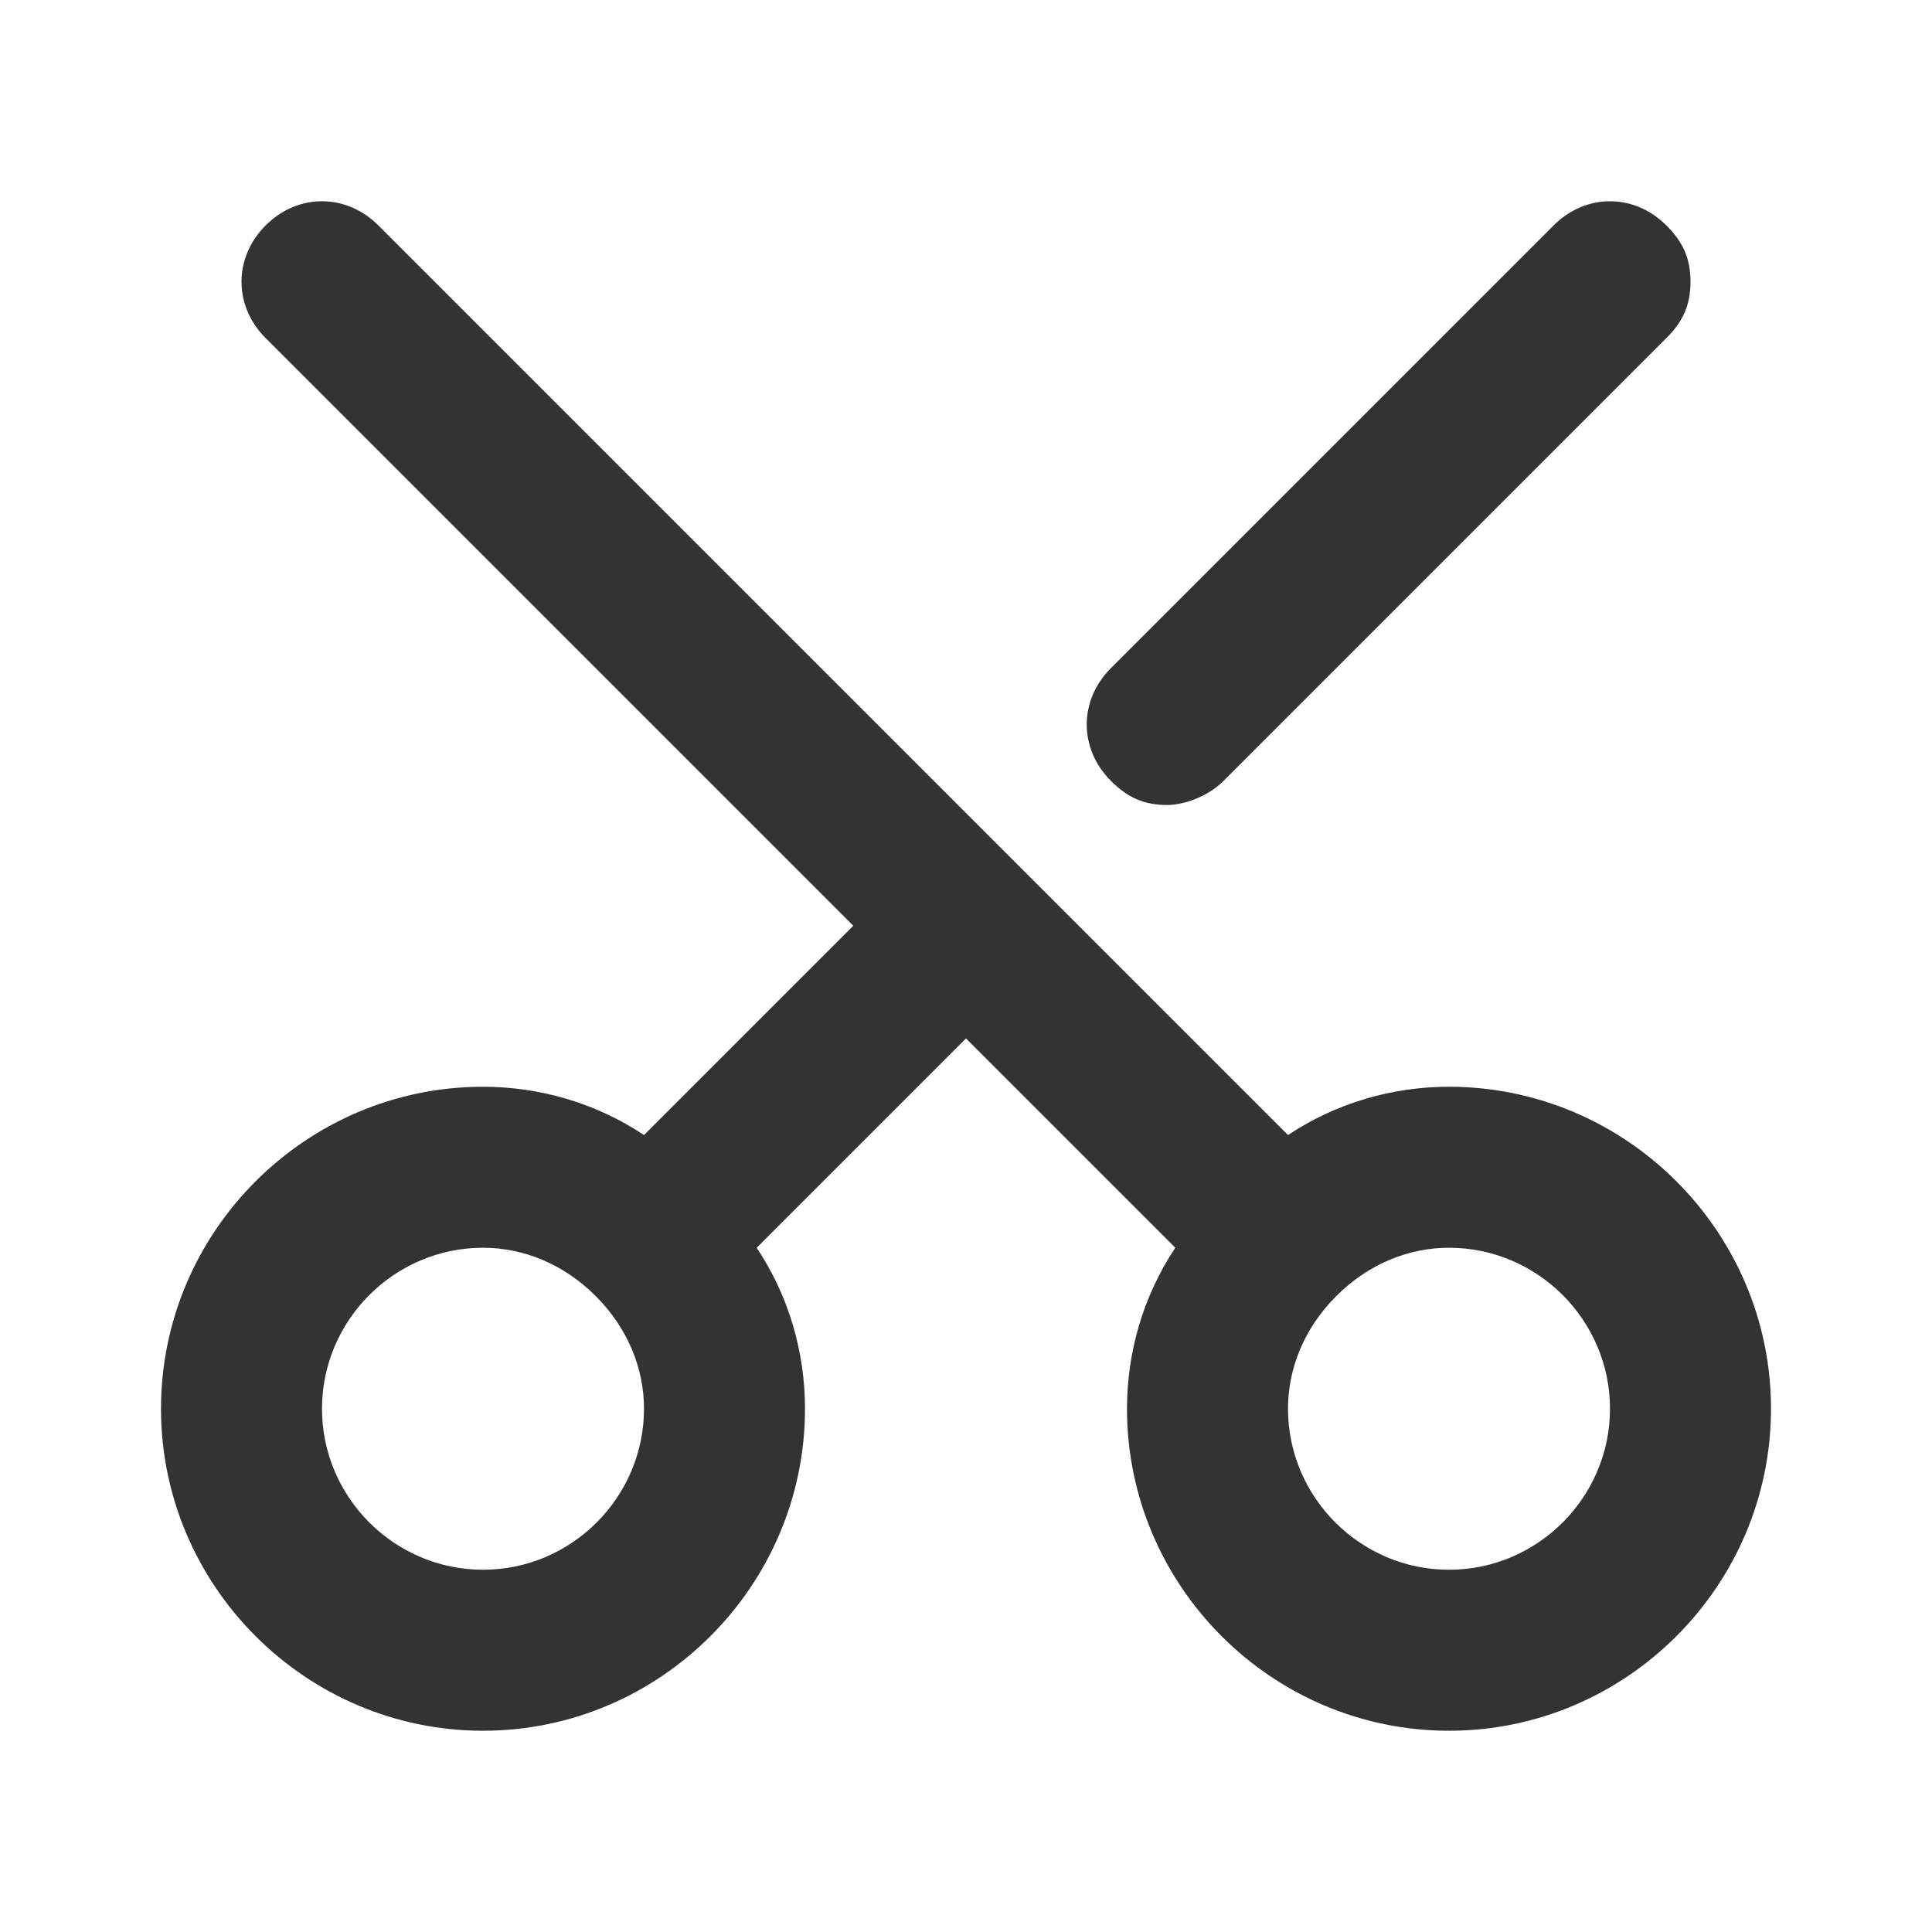 <?xml version="1.0" standalone="no"?><!DOCTYPE svg PUBLIC "-//W3C//DTD SVG 1.1//EN" "http://www.w3.org/Graphics/SVG/1.1/DTD/svg11.dtd"><svg class="icon" width="200px" height="200.00px" viewBox="0 0 1024 1024" version="1.1" xmlns="http://www.w3.org/2000/svg"><path fill="#333333" d="M597.333 746.667c0-29.867 8.533-59.733 25.6-85.333L512 550.4l-110.933 110.933c17.067 25.6 25.6 55.467 25.6 85.333 0 93.867-76.8 170.667-170.667 170.667s-170.667-76.8-170.667-170.667 76.8-170.667 170.667-170.667c29.867 0 59.733 8.533 85.333 25.6l110.933-110.933-311.467-311.467c-17.067-17.067-17.067-42.667 0-59.733 17.067-17.067 42.667-17.067 59.733 0L682.667 601.6c25.6-17.067 55.467-25.6 85.333-25.6 93.867 0 170.667 76.8 170.667 170.667s-76.8 170.667-170.667 170.667-170.667-76.8-170.667-170.667z m-426.667 0c0 46.933 38.4 85.333 85.333 85.333s85.333-38.4 85.333-85.333c0-21.333-8.533-42.667-25.6-59.733-17.067-17.067-38.4-25.6-59.733-25.6-46.933 0-85.333 38.4-85.333 85.333z m537.6-59.733c-17.067 17.067-25.6 38.4-25.6 59.733 0 46.933 38.4 85.333 85.333 85.333s85.333-38.4 85.333-85.333-38.4-85.333-85.333-85.333c-21.333 0-42.667 8.533-59.733 25.6z m-119.467-273.067c-17.067-17.067-17.067-42.667 0-59.733l234.667-234.667c17.067-17.067 42.667-17.067 59.733 0 8.533 8.533 12.8 17.067 12.8 29.867 0 12.8-4.267 21.333-12.8 29.867l-234.667 234.667c-8.533 8.533-21.333 12.8-29.867 12.8-12.8 0-21.333-4.267-29.867-12.8z" /></svg>